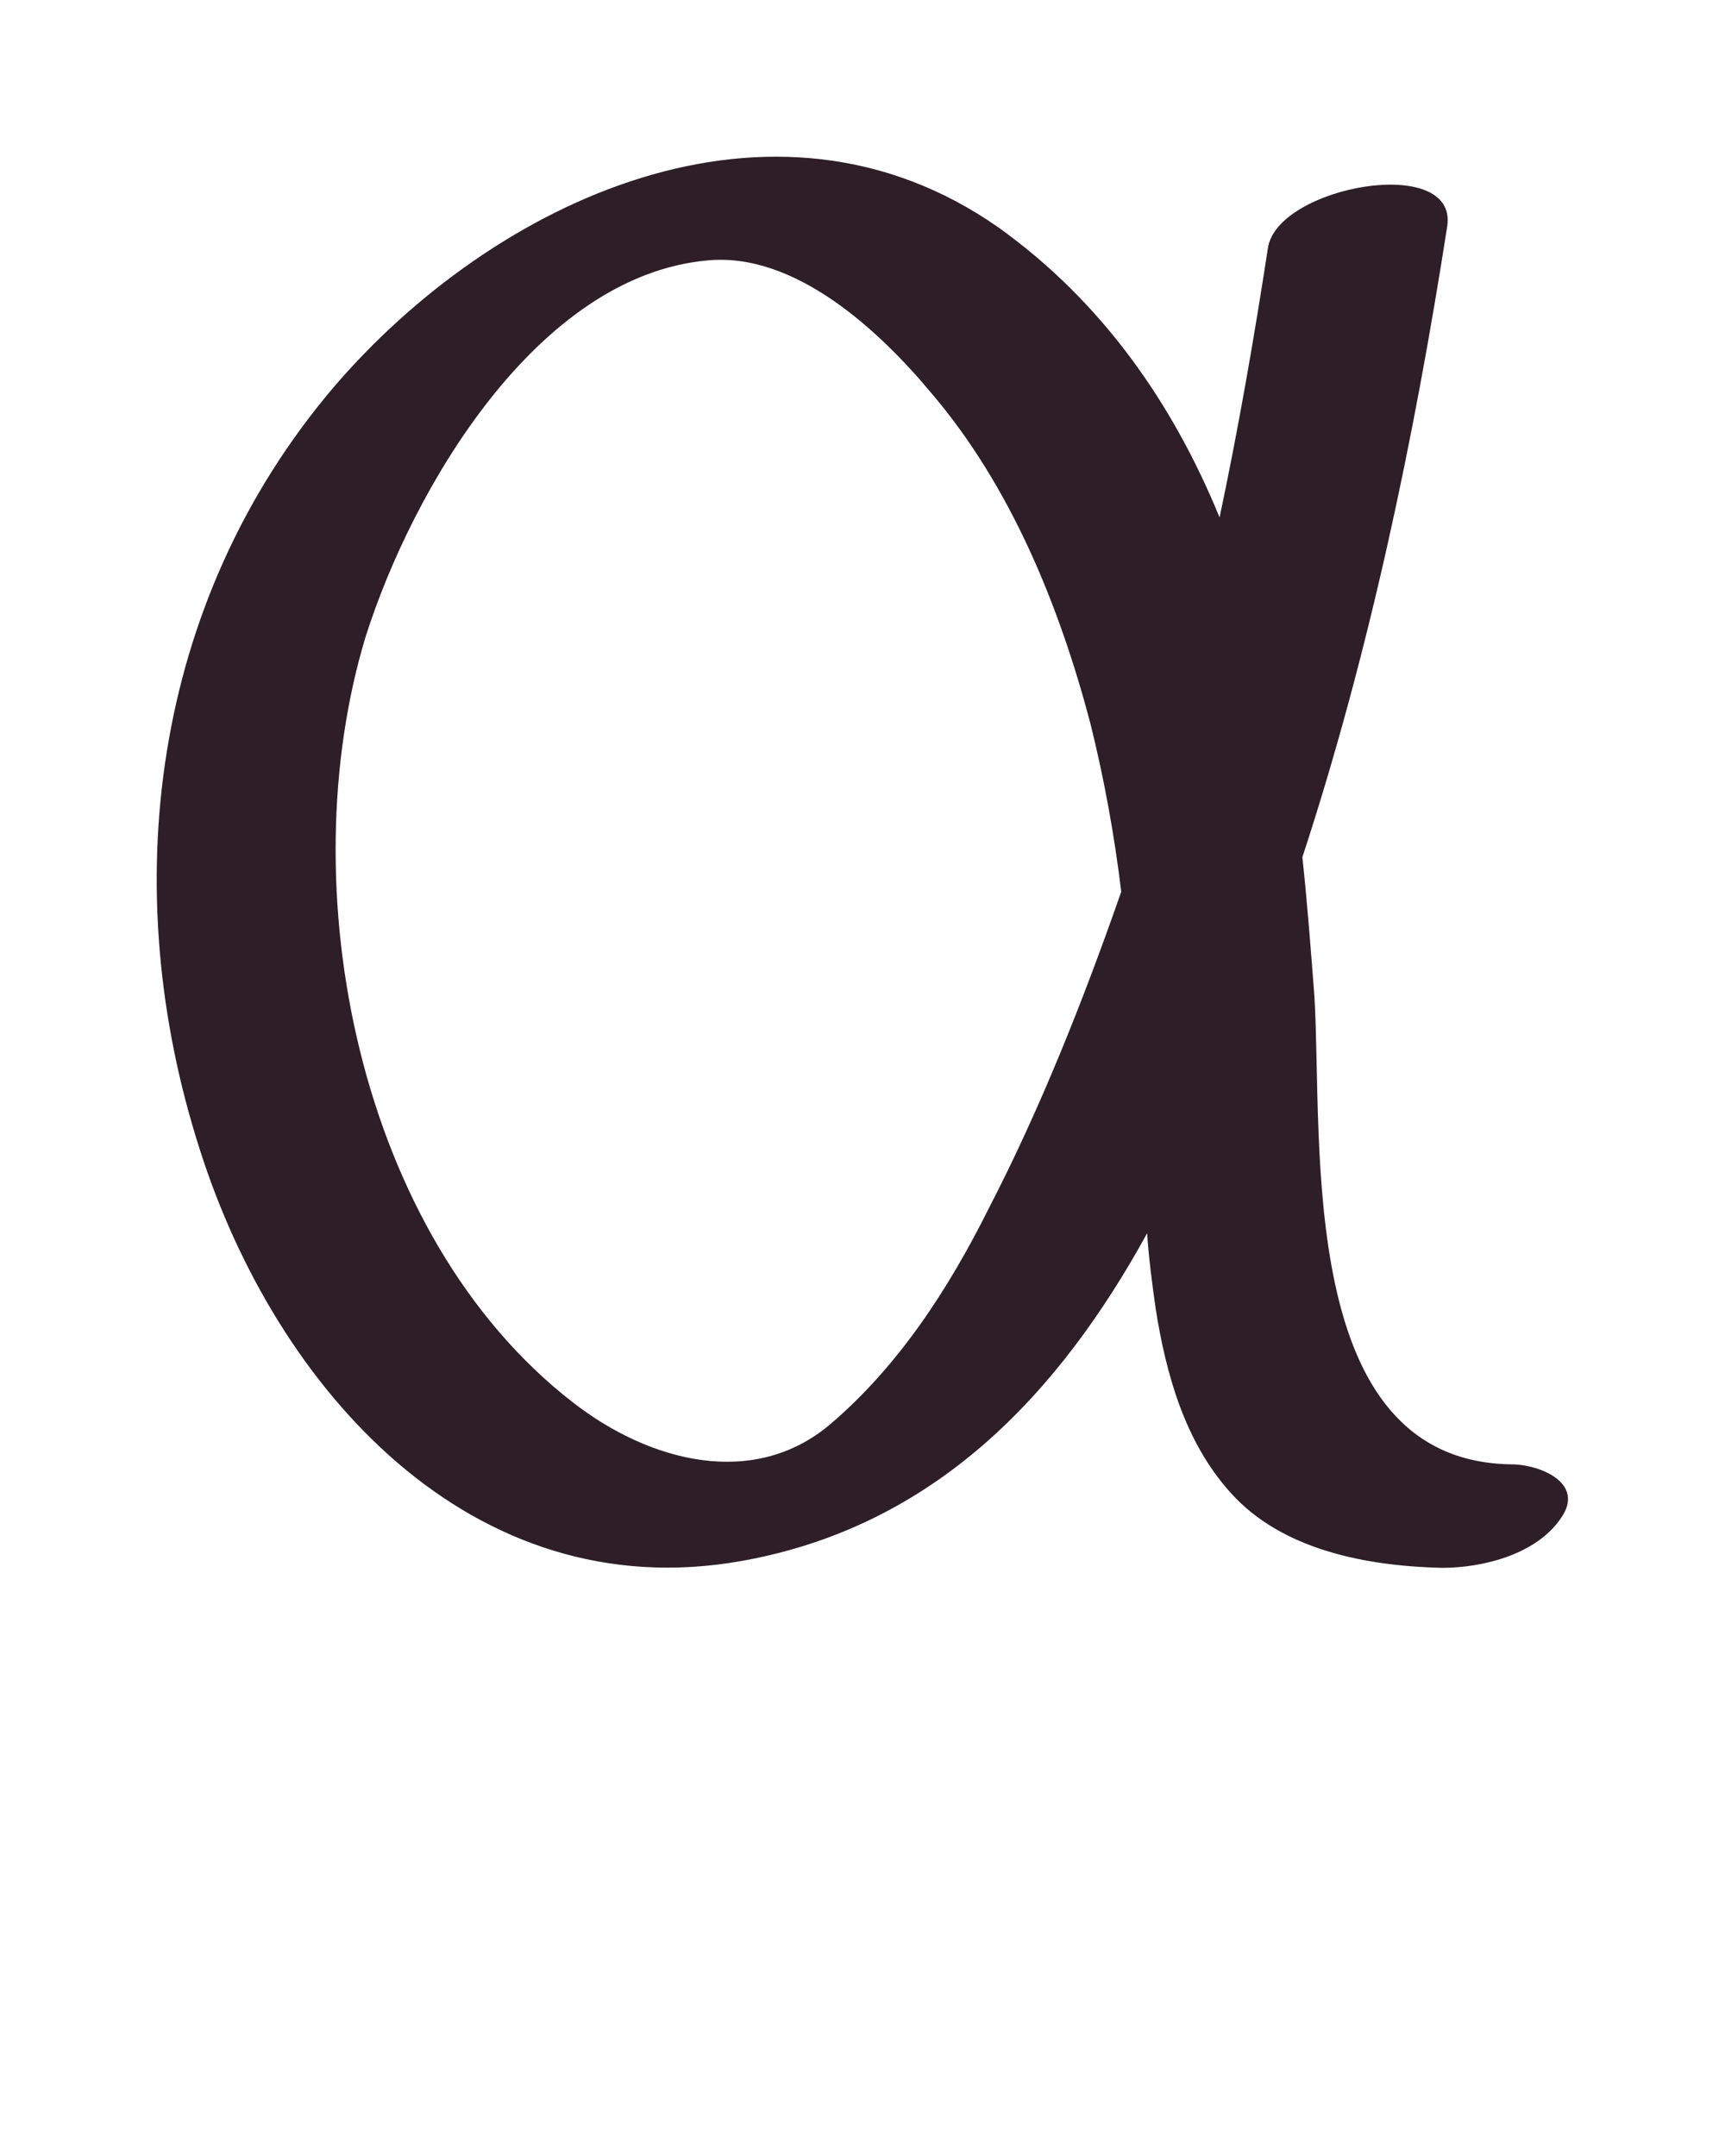 <?xml version="1.0" encoding="utf-8"?>
<!-- Generator: Adobe Illustrator 22.1.0, SVG Export Plug-In . SVG Version: 6.00 Build 0)  -->
<svg version="1.1" id="Layer_1" xmlns="http://www.w3.org/2000/svg" xmlns:xlink="http://www.w3.org/1999/xlink" x="0px" y="0px"
	 viewBox="0 0 100 125" style="enable-background:new 0 0 100 125;" xml:space="preserve">
<path id="alpha" fill="#2E1E25" d="M87.6,84.9c-12.5-0.2-10.9-18.6-11.4-27.1c-0.2-2.6-0.4-5.3-0.7-8.1c3.9-11.9,6.5-24.4,8.4-36.6c0.6-4.2-9.9-2.3-10.4,1.3
	c-0.8,5.2-1.7,10.4-2.8,15.6c-2.7-6.6-6.8-12.5-12.8-16.8C44.8,4,28.6,11.6,19.3,22.5c-10.5,12.4-12.6,29-7.7,44.2
	C16,80.5,27.3,93.3,43,90.5c11.2-2,18.4-9.7,23.5-19c0.1,1.5,0.3,3,0.5,4.4c0.6,3.8,1.7,7.7,4.3,10.6c3,3.4,8,4.3,12.3,4.4
	c2.4,0,5.5-0.8,6.9-2.9C91.9,86,89.3,84.9,87.6,84.9z M57.3,70.1c-2.3,4.6-5.2,9.1-9.2,12.5c-4.4,3.7-10.4,2.2-14.9-1.3
	c-12.5-9.7-16.4-29.9-12-44.4C23.9,28.4,31.1,16,41,15.1c5.1-0.5,10,4.1,13,7.7c4.6,5.4,7.4,12.3,9.2,19.1c0.8,3.2,1.4,6.5,1.8,9.8
	C62.8,58,60.3,64.3,57.3,70.1z"/>
</svg>
